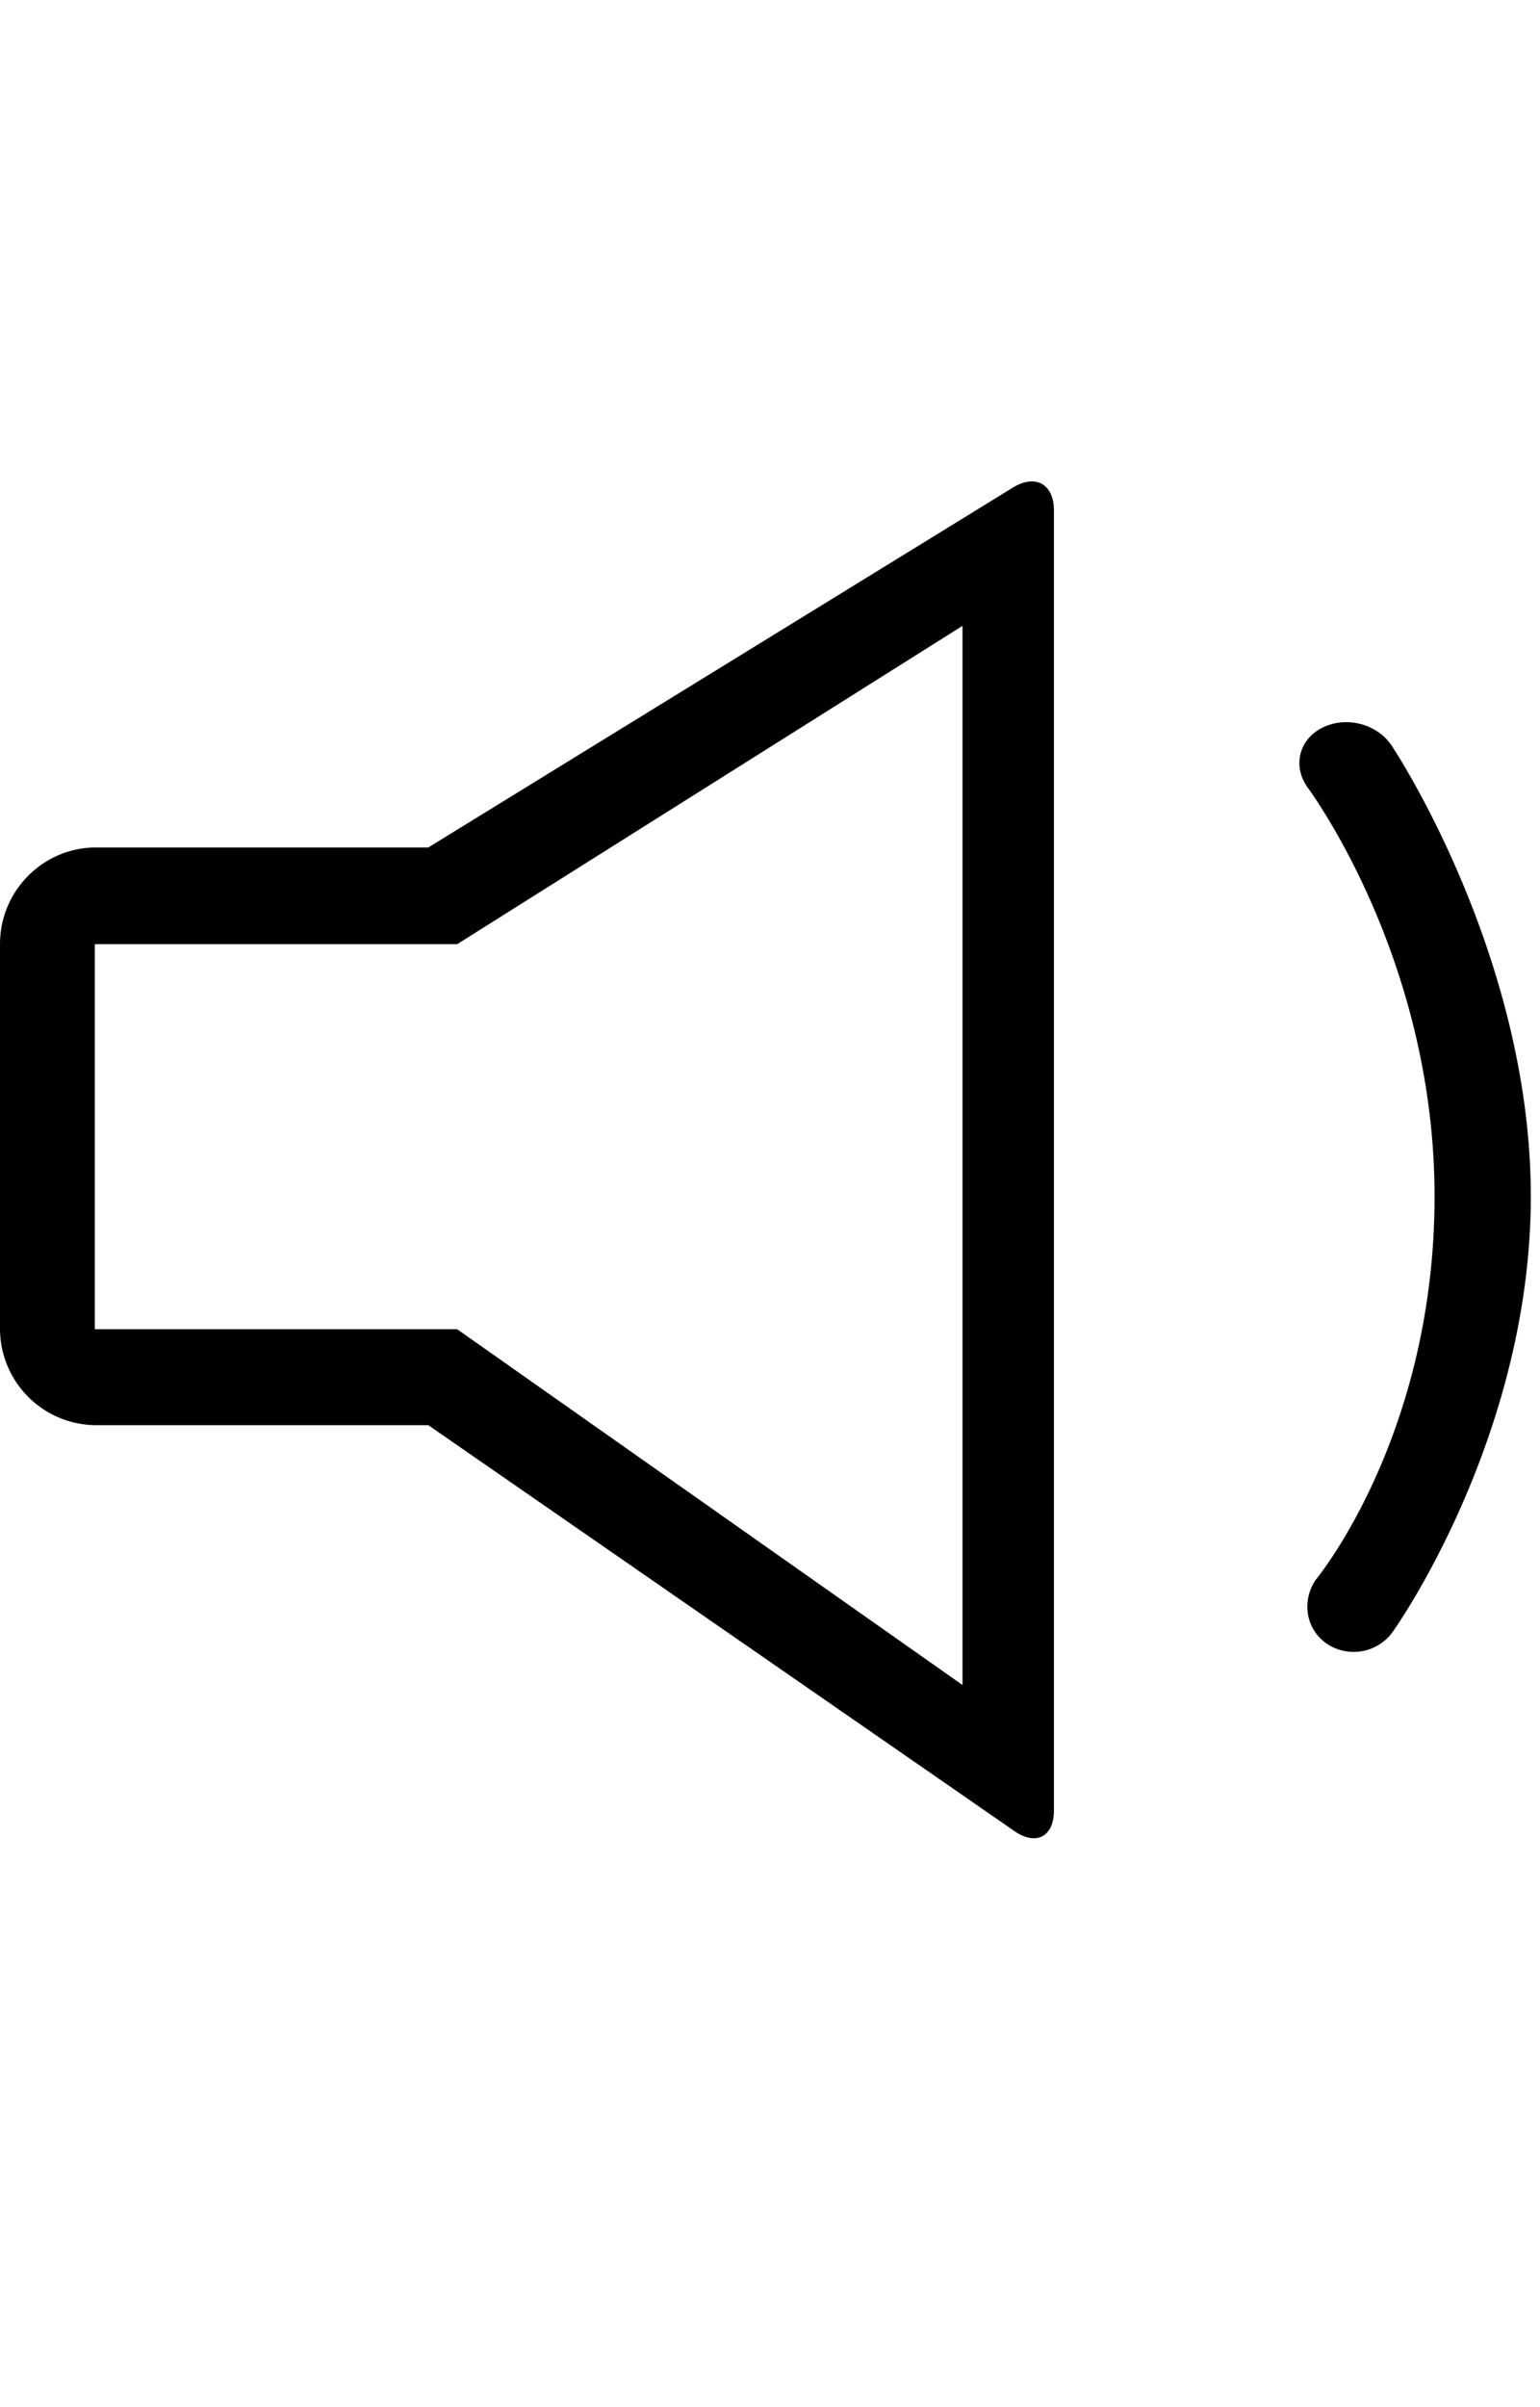 <svg width="32" height="50" xmlns="http://www.w3.org/2000/svg"><g fill="#000" fill-rule="evenodd"><path d="M8.9 17.603l12.147-7.475c.471-.29.853-.07.853.474v27.003c0 .551-.375.739-.823.428L8.9 29.603H1.997A2.005 2.005 0 0 1 0 27.595v-7.983c0-1.11.896-2.009 1.997-2.009H8.9zm-6.93 2.009H9.5L20 13v22L9.5 27.61H1.97v-7.998zM27.15 16.326c-.3-.457-.136-1.008.375-1.233.508-.224 1.15-.03 1.43.453 0 0 2.854 4.304 2.854 9.304s-2.832 8.99-2.832 8.99a.999.999 0 0 1-1.373.324c-.464-.29-.57-.891-.268-1.344 0 0 2.473-2.97 2.473-7.97s-2.66-8.524-2.66-8.524z"/></g></svg>